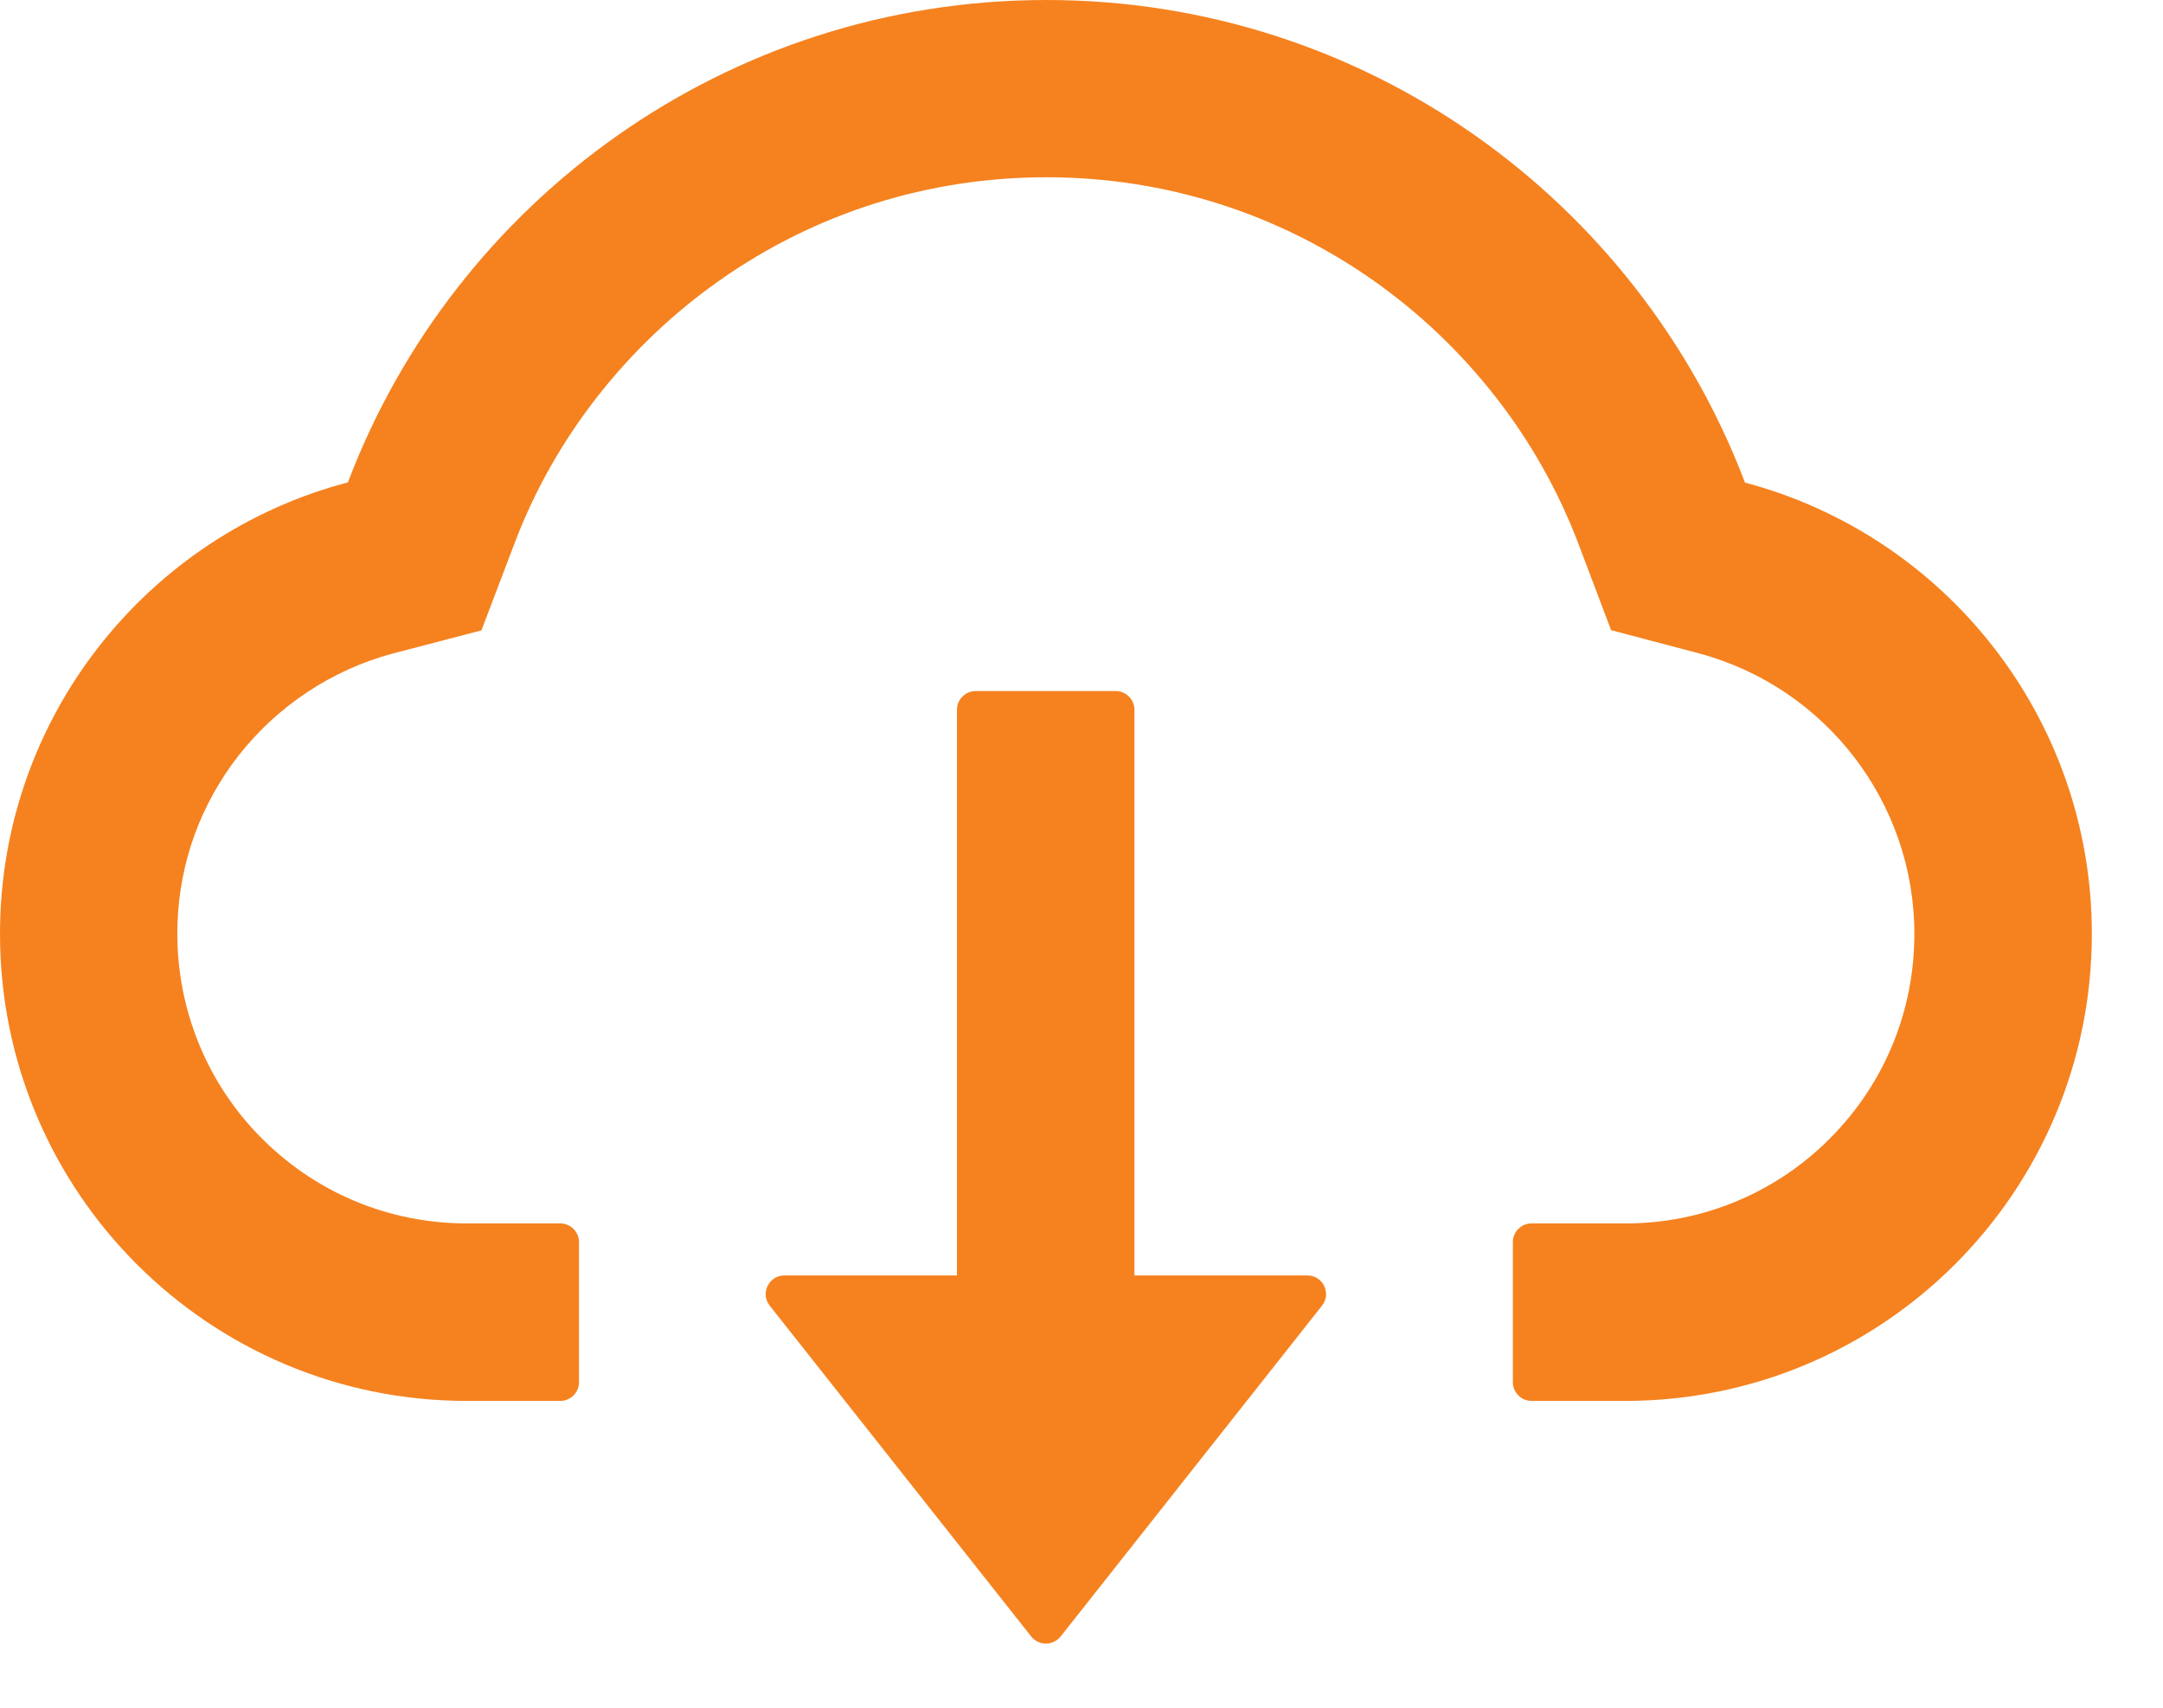 <svg width="19" height="15" viewBox="0 0 19 15" fill="none" xmlns="http://www.w3.org/2000/svg">
<path d="M11.484 11.203H9.965V6.234C9.965 6.144 9.891 6.07 9.801 6.07H8.57C8.48 6.07 8.406 6.144 8.406 6.234V11.203H6.89C6.753 11.203 6.677 11.361 6.761 11.468L9.058 14.374C9.073 14.393 9.093 14.409 9.115 14.42C9.138 14.431 9.162 14.437 9.187 14.437C9.212 14.437 9.237 14.431 9.259 14.42C9.282 14.409 9.301 14.393 9.317 14.374L11.613 11.468C11.697 11.361 11.622 11.203 11.484 11.203V11.203Z" fill="#F5821F"/>
<path d="M15.328 4.239C14.388 1.762 11.995 0 9.192 0C6.388 0 3.995 1.76 3.056 4.237C1.298 4.698 0 6.3 0 8.203C0 10.469 1.835 12.305 4.1 12.305H4.922C5.012 12.305 5.086 12.231 5.086 12.141V10.91C5.086 10.82 5.012 10.746 4.922 10.746H4.1C3.408 10.746 2.758 10.471 2.274 9.973C1.792 9.477 1.536 8.808 1.559 8.115C1.577 7.574 1.762 7.065 2.096 6.636C2.438 6.2 2.918 5.882 3.451 5.74L4.229 5.537L4.514 4.787C4.69 4.319 4.936 3.882 5.246 3.486C5.552 3.094 5.914 2.749 6.321 2.463C7.163 1.87 8.156 1.557 9.192 1.557C10.227 1.557 11.22 1.87 12.063 2.463C12.471 2.75 12.832 3.095 13.137 3.486C13.447 3.882 13.693 4.321 13.869 4.787L14.152 5.535L14.928 5.74C16.039 6.04 16.816 7.051 16.816 8.203C16.816 8.882 16.552 9.522 16.072 10.002C15.837 10.238 15.557 10.426 15.248 10.554C14.94 10.682 14.609 10.747 14.275 10.746H13.453C13.363 10.746 13.289 10.82 13.289 10.91V12.141C13.289 12.231 13.363 12.305 13.453 12.305H14.275C16.54 12.305 18.375 10.469 18.375 8.203C18.375 6.302 17.081 4.702 15.328 4.239Z" fill="#F5821F"/>
</svg>
